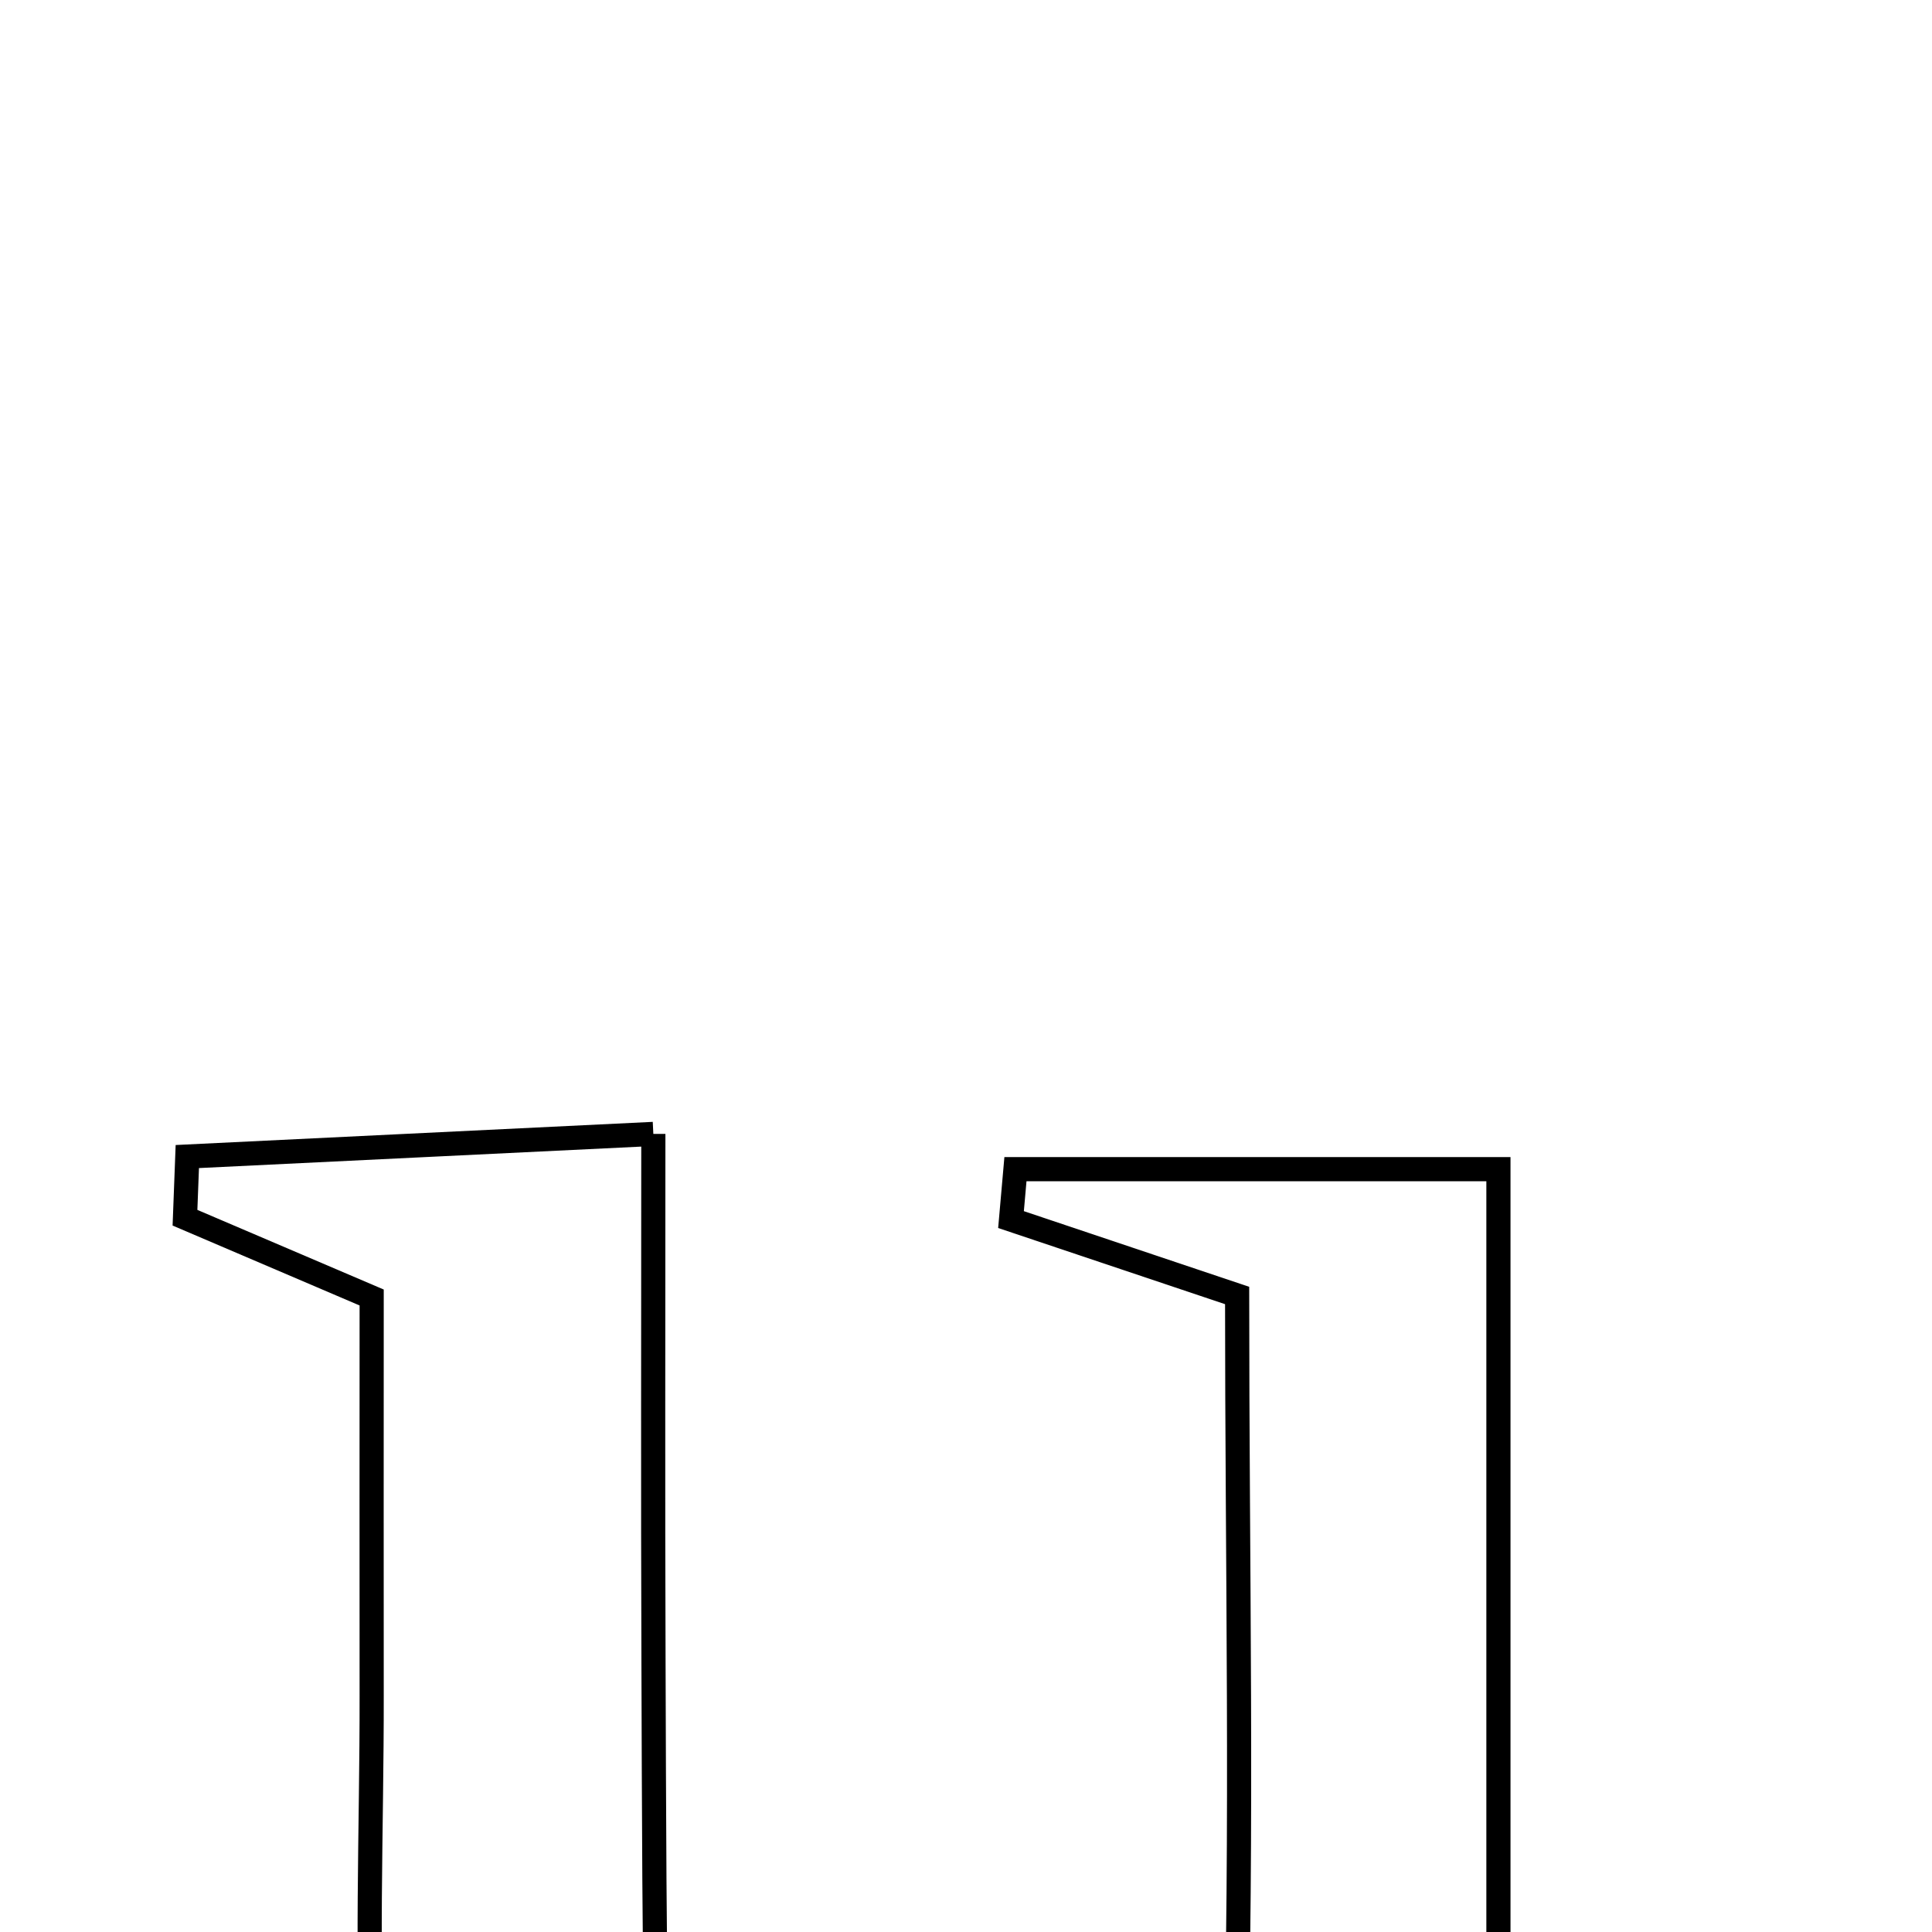 <svg xmlns="http://www.w3.org/2000/svg" viewBox="0.0 0.0 24.0 24.0" height="200px" width="200px"><path fill="none" stroke="black" stroke-width=".3" stroke-opacity="1.0"  filling="0" d="M8.116 14.086 C8.116 16.437 8.11 18.543 8.118 20.647 C8.125 22.442 8.124 24.236 8.169 26.03 C8.22 28.072 9.396 29.094 11.344 29.162 C13.377 29.234 15.289 27.73 15.342 25.933 C15.438 22.712 15.368 19.485 15.368 16.093 C14.381 15.762 13.47 15.456 12.559 15.15 C12.577 14.941 12.595 14.733 12.614 14.524 C14.497 14.524 16.379 14.524 18.614 14.524 C18.614 19.055 18.614 23.783 18.614 28.626 C19.747 29.071 20.623 29.416 21.498 29.759 C19.233 30.698 17.094 31.32 14.674 29.748 C14.108 30.006 13.157 30.513 12.156 30.885 C8.055 32.406 4.932 30.42 4.65 26.08 C4.541 24.412 4.62 22.731 4.617 21.056 C4.615 19.504 4.617 17.951 4.617 16.118 C3.689 15.721 2.993 15.425 2.298 15.127 C2.308 14.874 2.318 14.62 2.327 14.367 C4.078 14.282 5.829 14.197 8.116 14.086"></path></svg>